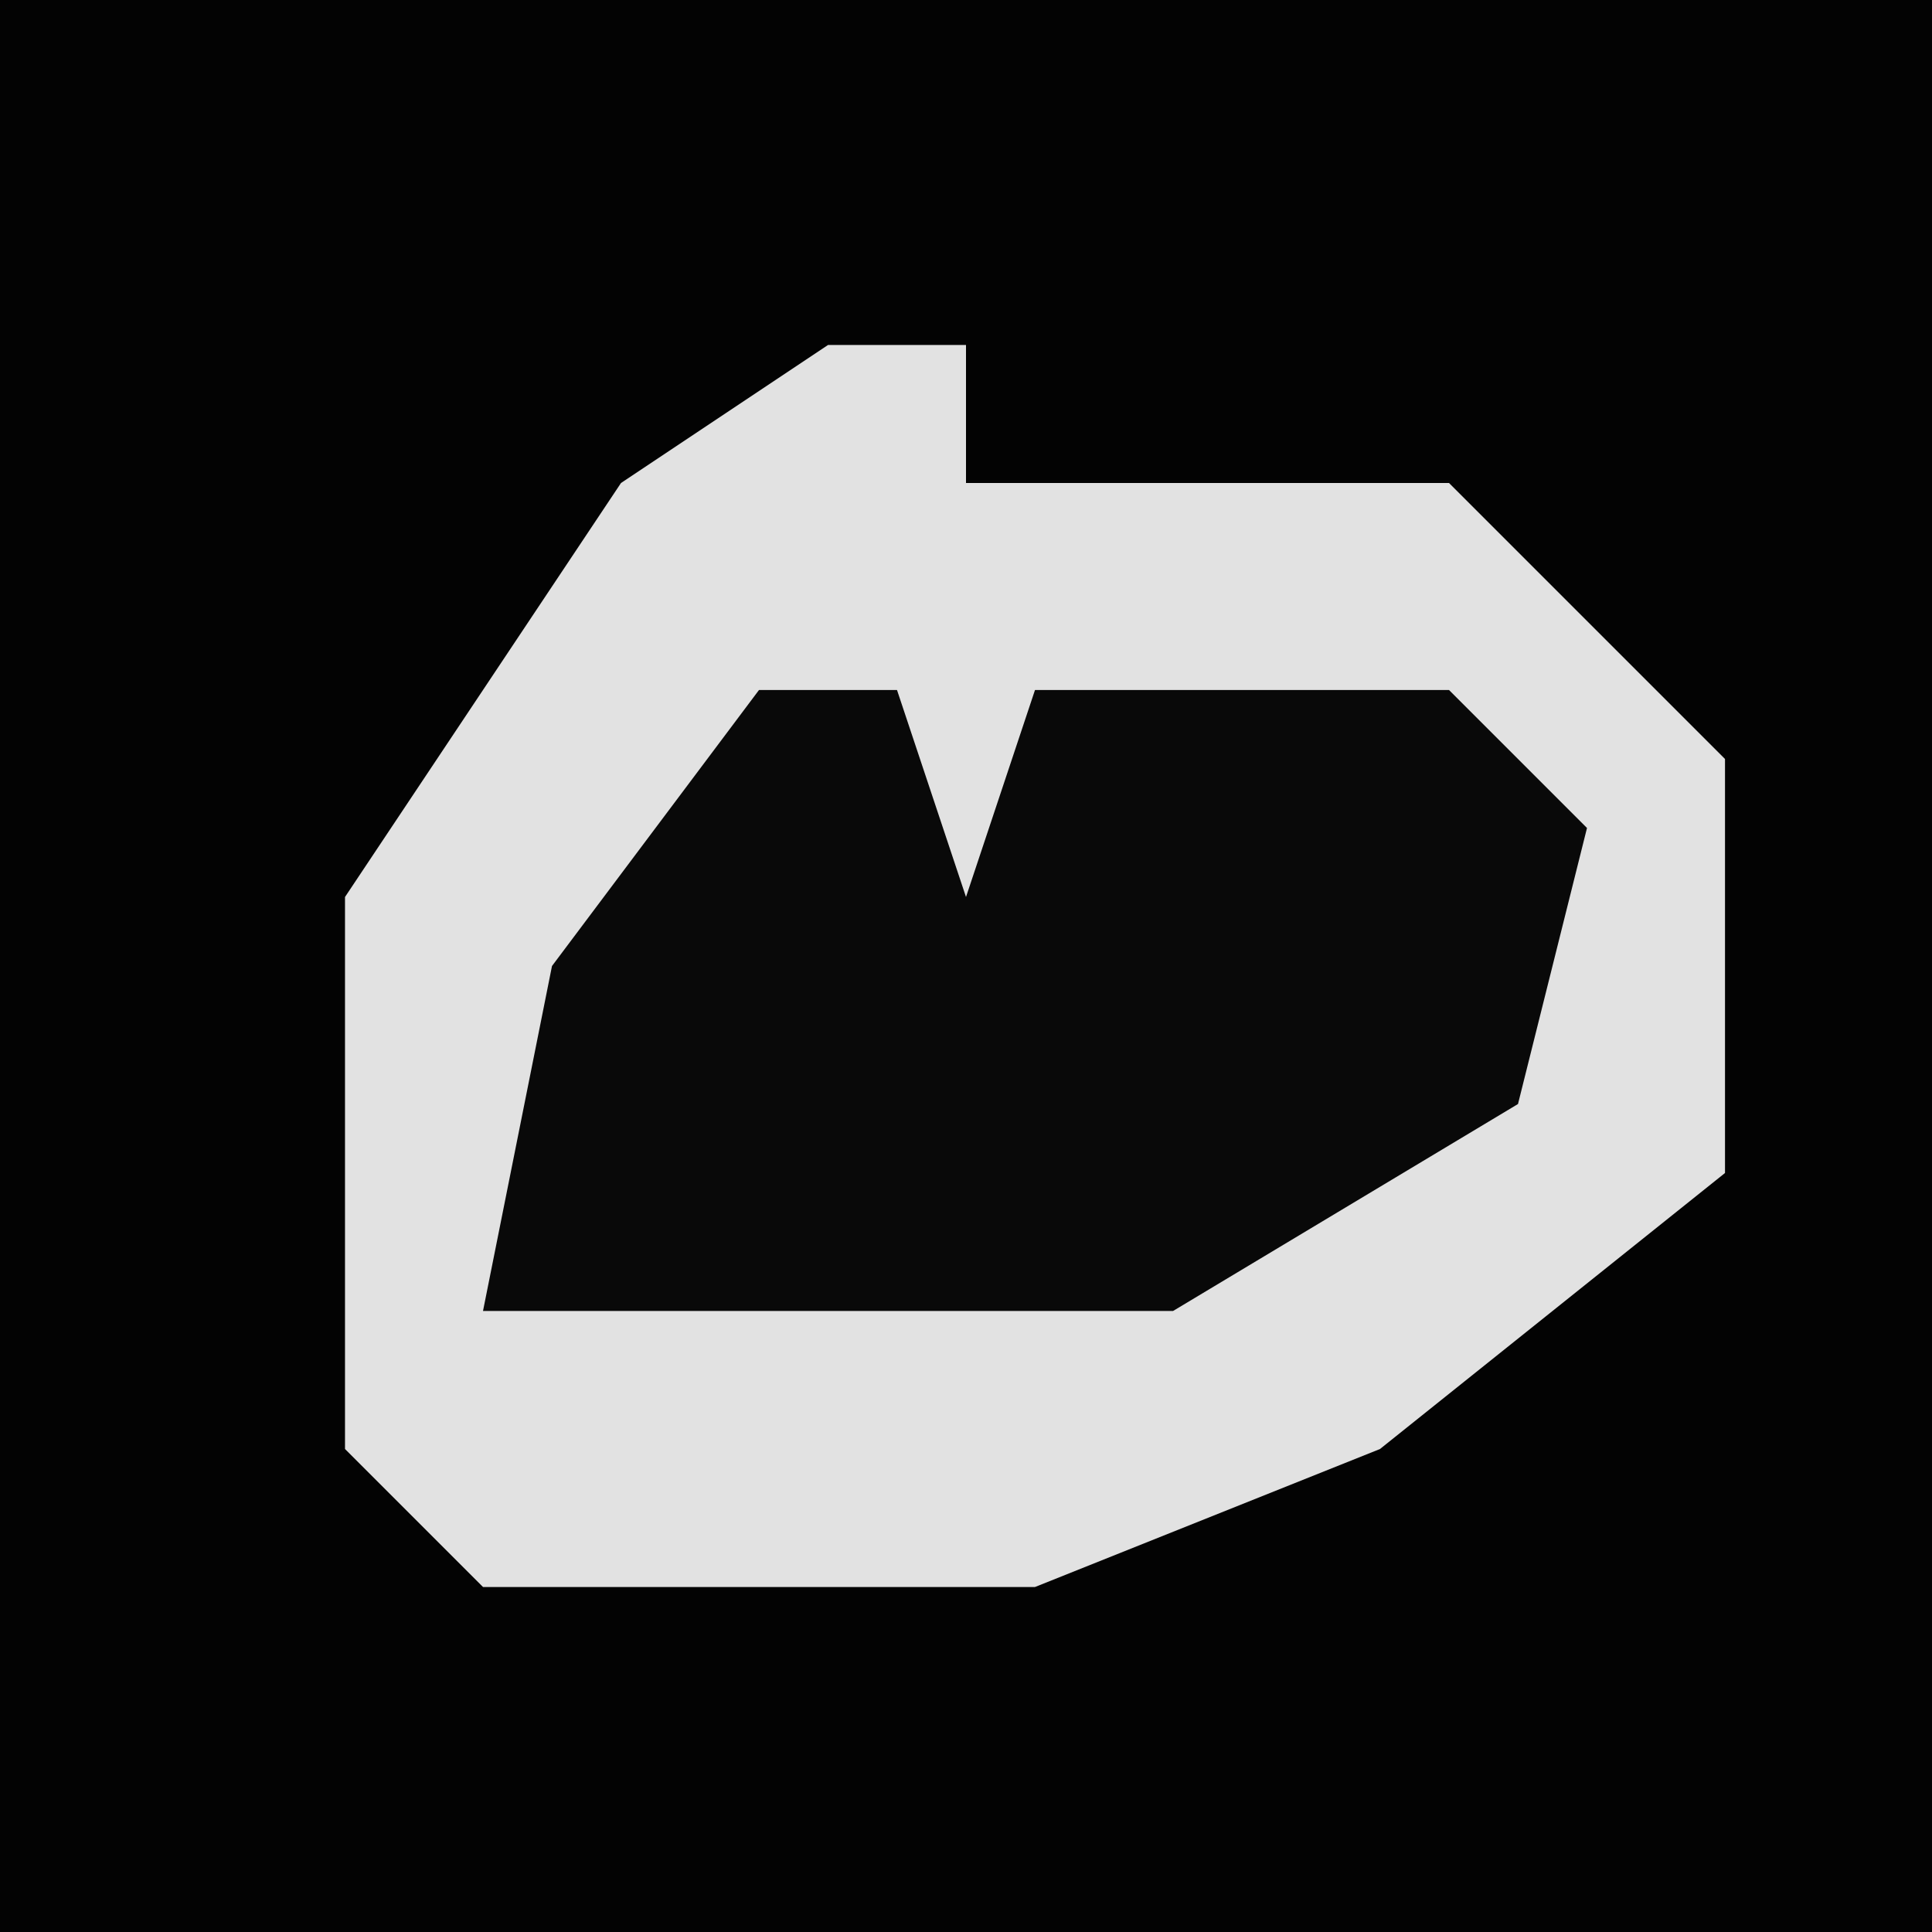 <?xml version="1.0" encoding="UTF-8"?>
<svg version="1.1" xmlns="http://www.w3.org/2000/svg" width="28" height="28">
<path d="M0,0 L28,0 L28,28 L0,28 Z " fill="#030303" transform="translate(0,0)"/>
<path d="M0,0 L2,0 L2,2 L9,2 L13,6 L13,12 L8,16 L3,18 L-5,18 L-7,16 L-7,8 L-3,2 Z " fill="#E2E2E2" transform="translate(12,5)"/>
<path d="M0,0 L2,0 L3,3 L4,0 L10,0 L12,2 L11,6 L6,9 L-4,9 L-3,4 Z " fill="#090909" transform="translate(11,10)"/>
</svg>

